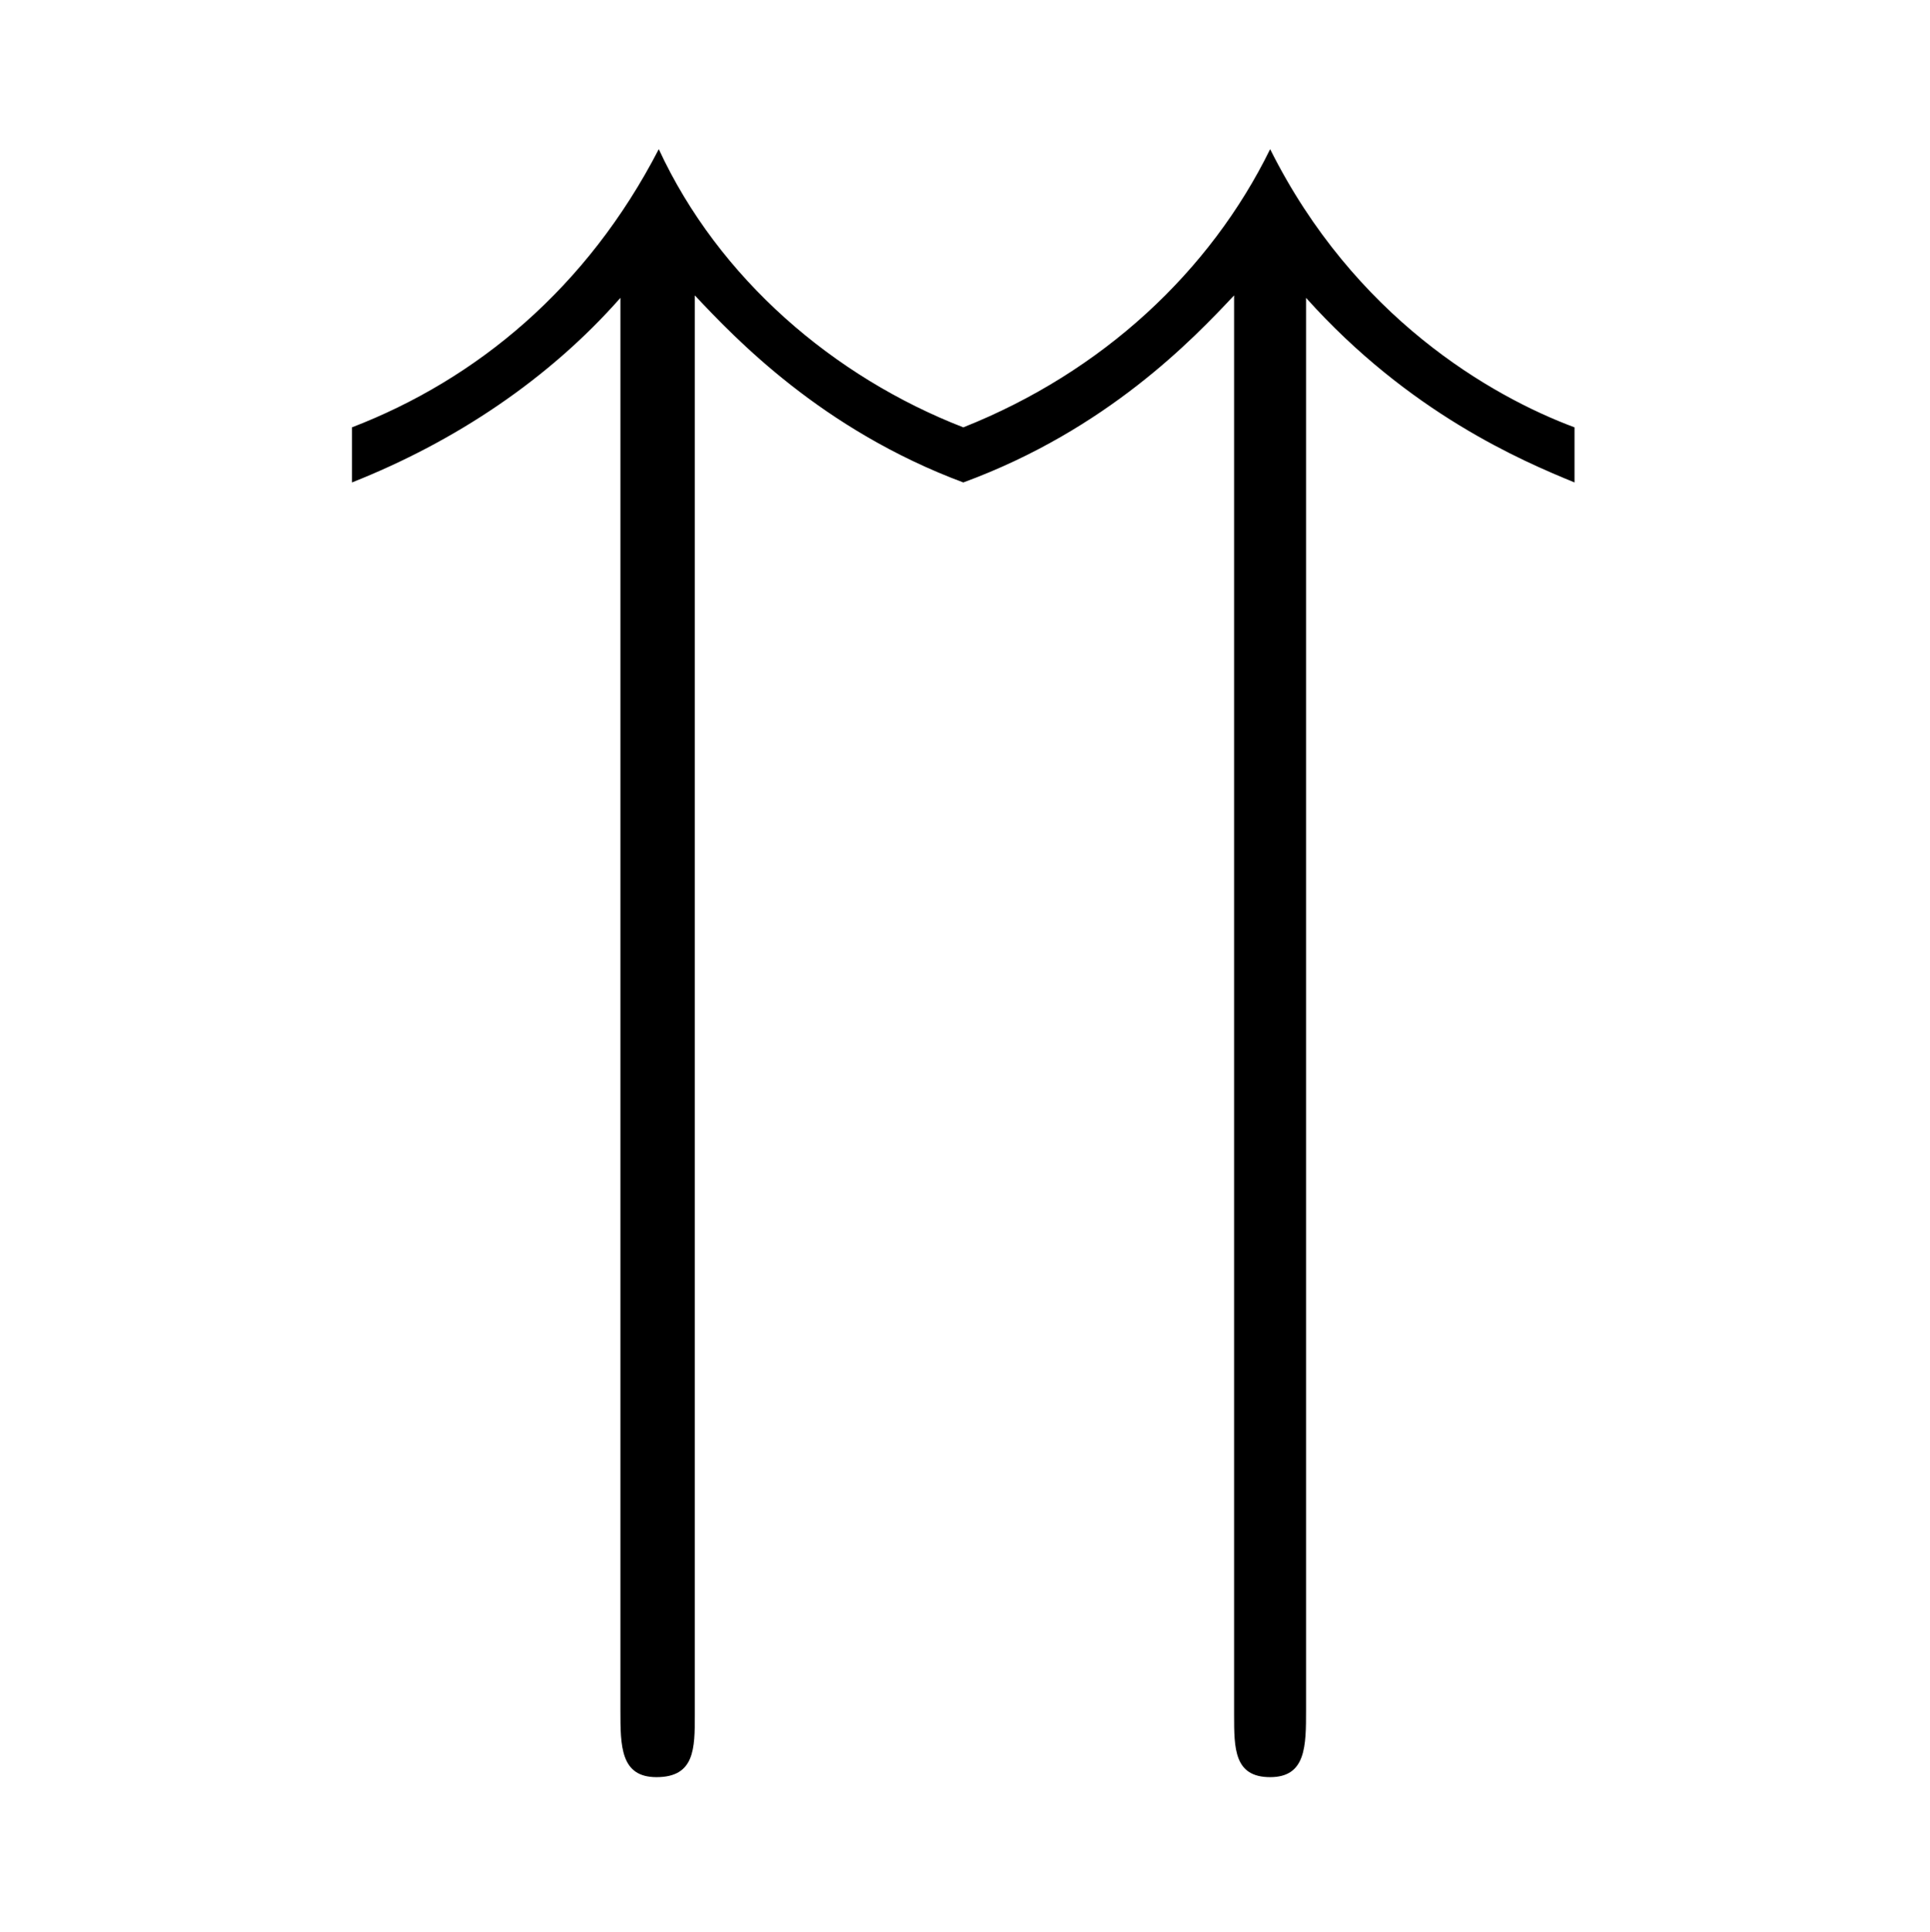 <?xml version="1.0" encoding="UTF-8"?>
<svg xmlns="http://www.w3.org/2000/svg" xmlns:xlink="http://www.w3.org/1999/xlink" width="12.58pt" height="12.59pt" viewBox="0 0 12.58 12.59" version="1.1">
<defs>
<g>
<symbol overflow="visible" id="glyph0-0">
<path style="stroke:none;" d=""/>
</symbol>
<symbol overflow="visible" id="glyph0-1">
<path style="stroke:none;" d="M 7.203 -7.328 C 7.875 -6.578 8.609 -6.266 8.953 -6.125 L 8.953 -6.484 C 8.406 -6.688 7.516 -7.203 6.969 -8.297 C 6.578 -7.5 5.875 -6.844 4.969 -6.484 C 4.125 -6.812 3.375 -7.453 2.984 -8.297 C 2.516 -7.391 1.797 -6.797 0.984 -6.484 L 0.984 -6.125 C 1.656 -6.391 2.266 -6.797 2.734 -7.328 L 2.734 1.875 C 2.734 2.109 2.734 2.312 2.969 2.312 C 3.219 2.312 3.219 2.125 3.219 1.906 L 3.219 -7.344 C 3.484 -7.062 4.047 -6.469 4.969 -6.125 C 5.906 -6.469 6.469 -7.062 6.734 -7.344 L 6.734 1.906 C 6.734 2.125 6.734 2.312 6.969 2.312 C 7.203 2.312 7.203 2.109 7.203 1.875 Z M 7.203 -7.328 "/>
</symbol>
</g>
</defs>
<g id="surface1">
<g style="fill:rgb(0%,0%,0%);fill-opacity:1;">
  <use xlink:href="#glyph0-1" x="1.31" y="9.269"/>
</g>
</g>
</svg>
